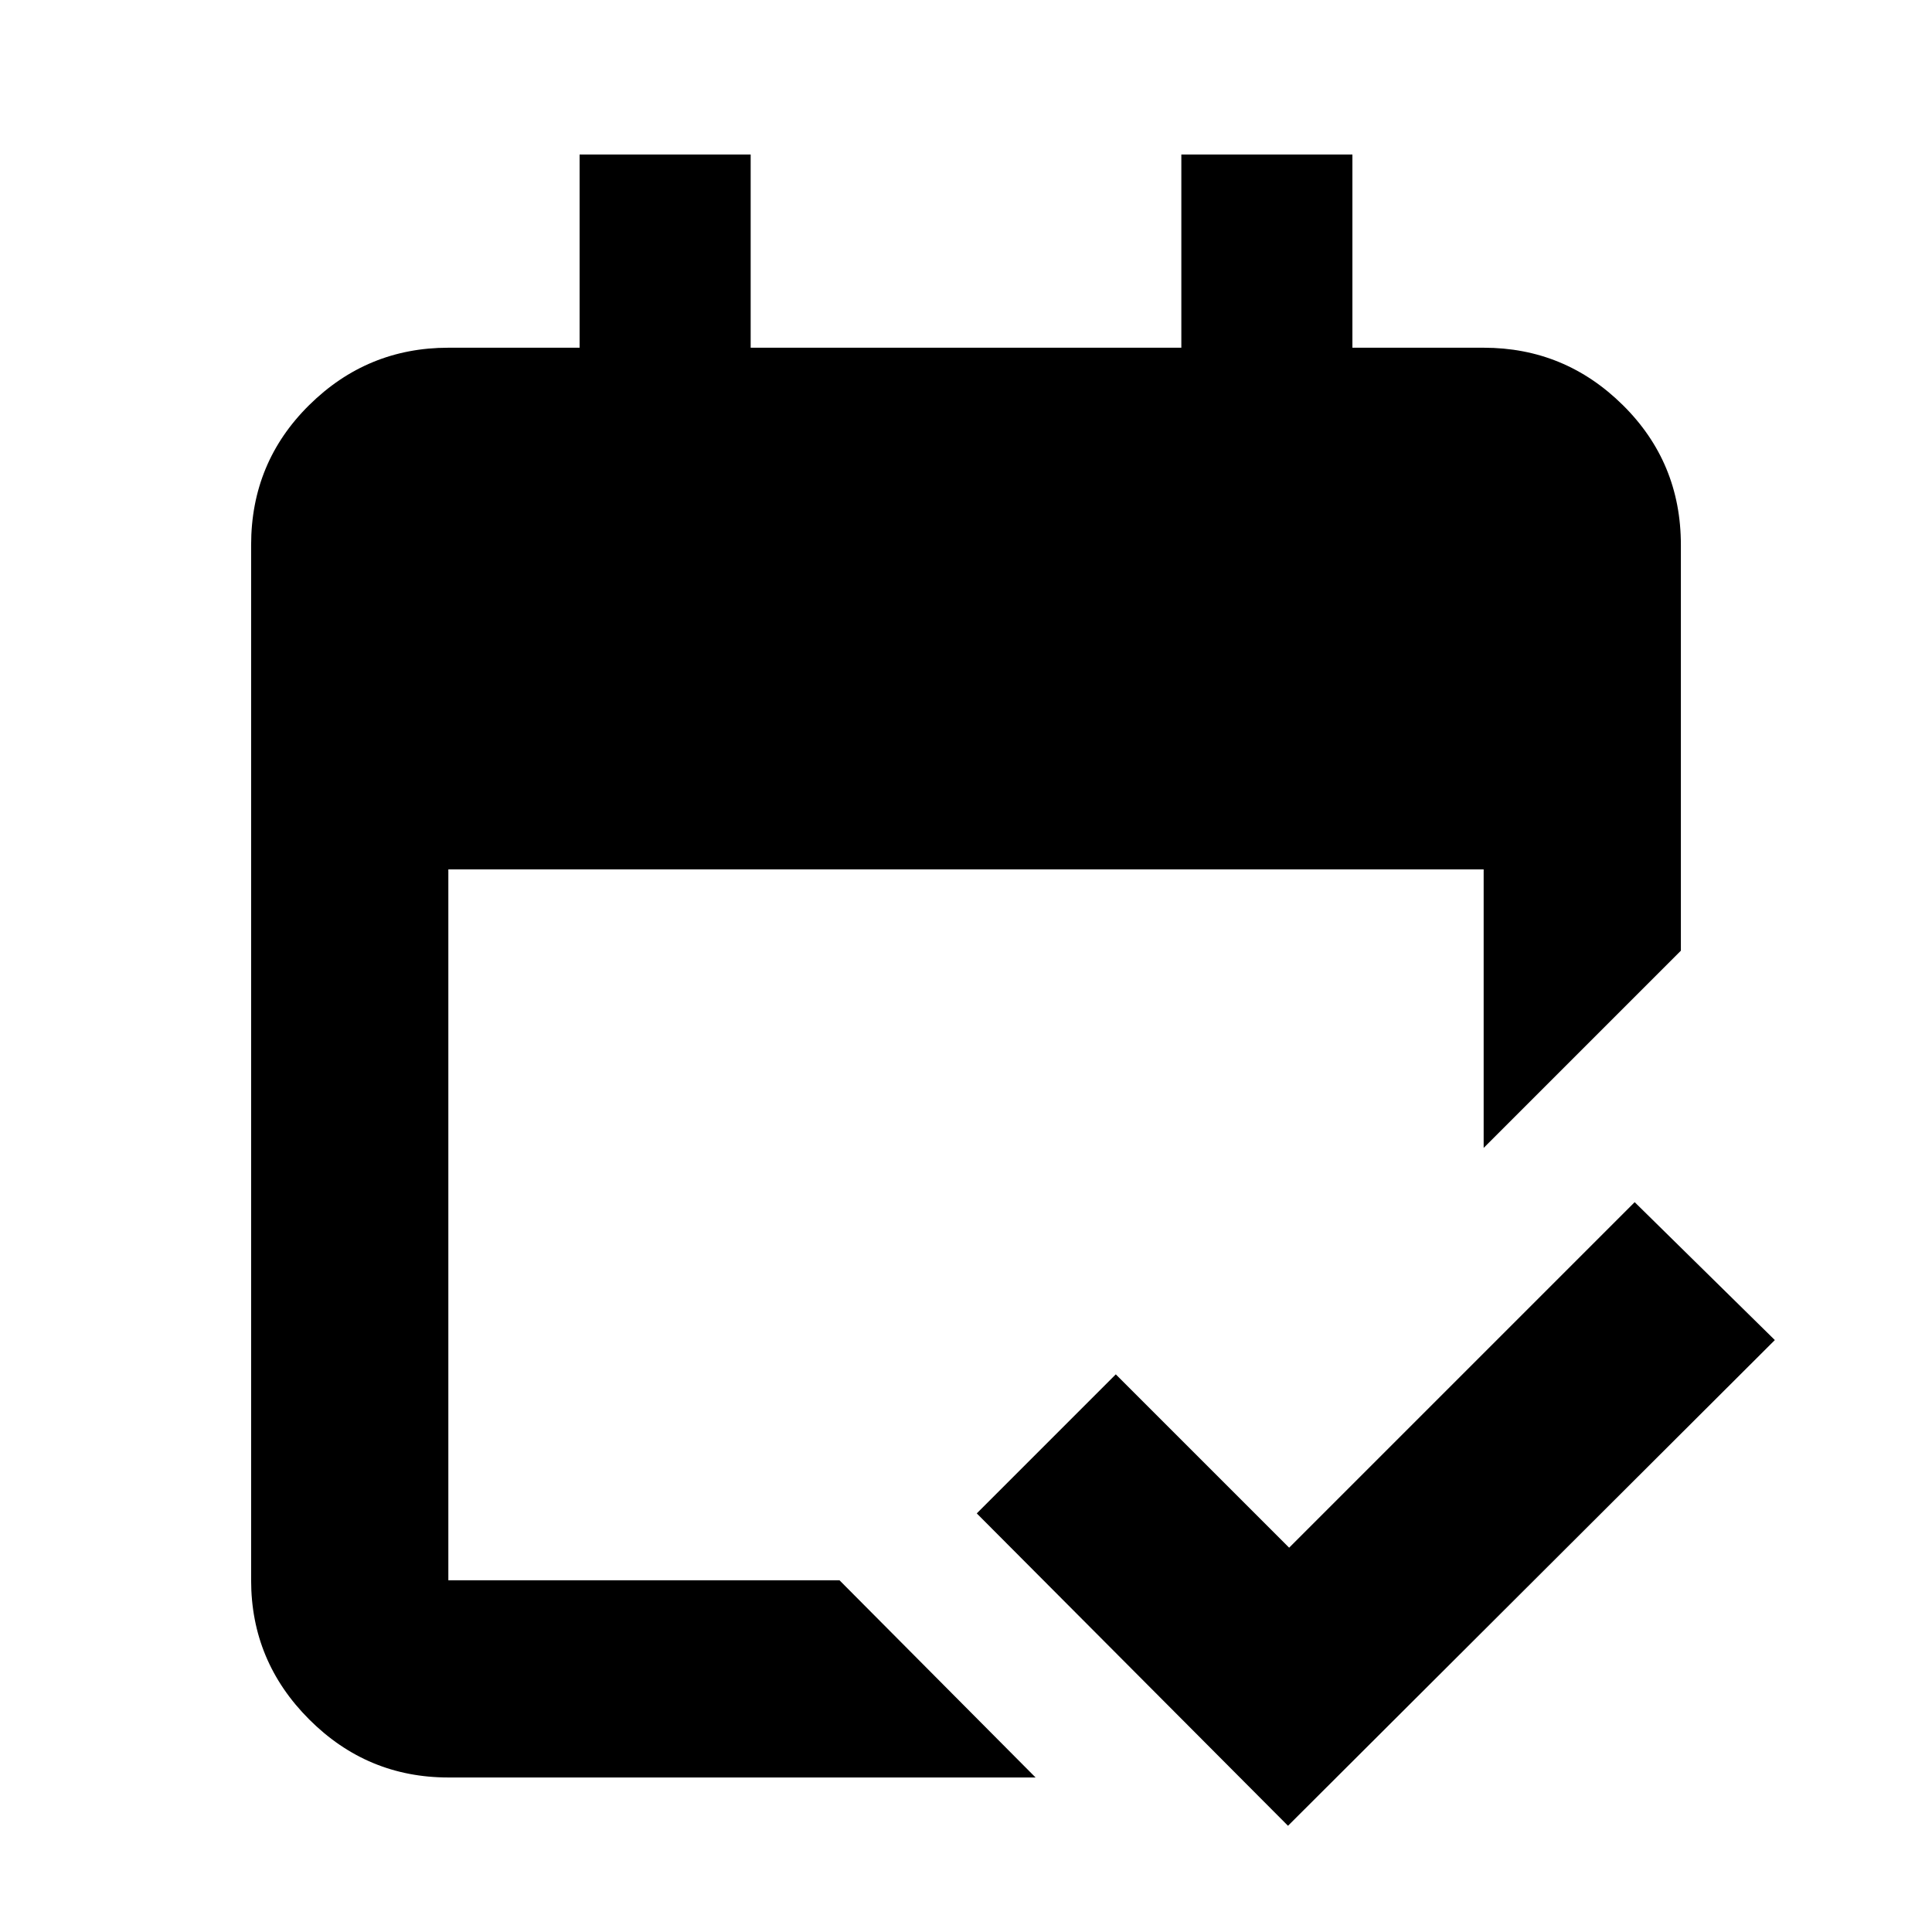 <svg xmlns="http://www.w3.org/2000/svg" height="20" viewBox="0 -960 960 960" width="20"><path d="M222.78-76.78q-40.3 0-69.15-28.85-28.85-28.85-28.85-69.15v-514.44q0-41 28.85-69.5t69.15-28.5H288v-96h85v96h214v-96h85v96h65.22q40.3 0 69.15 28.5 28.85 28.5 28.85 69.5v201.61l-98 98V-528H222.78v353.22h194.35l97.44 98H222.78Zm417.22 24L485.35-208l69.08-69.09 86.14 86.13 171.69-171.69 69.65 68.52L640-52.78Z"/></svg>